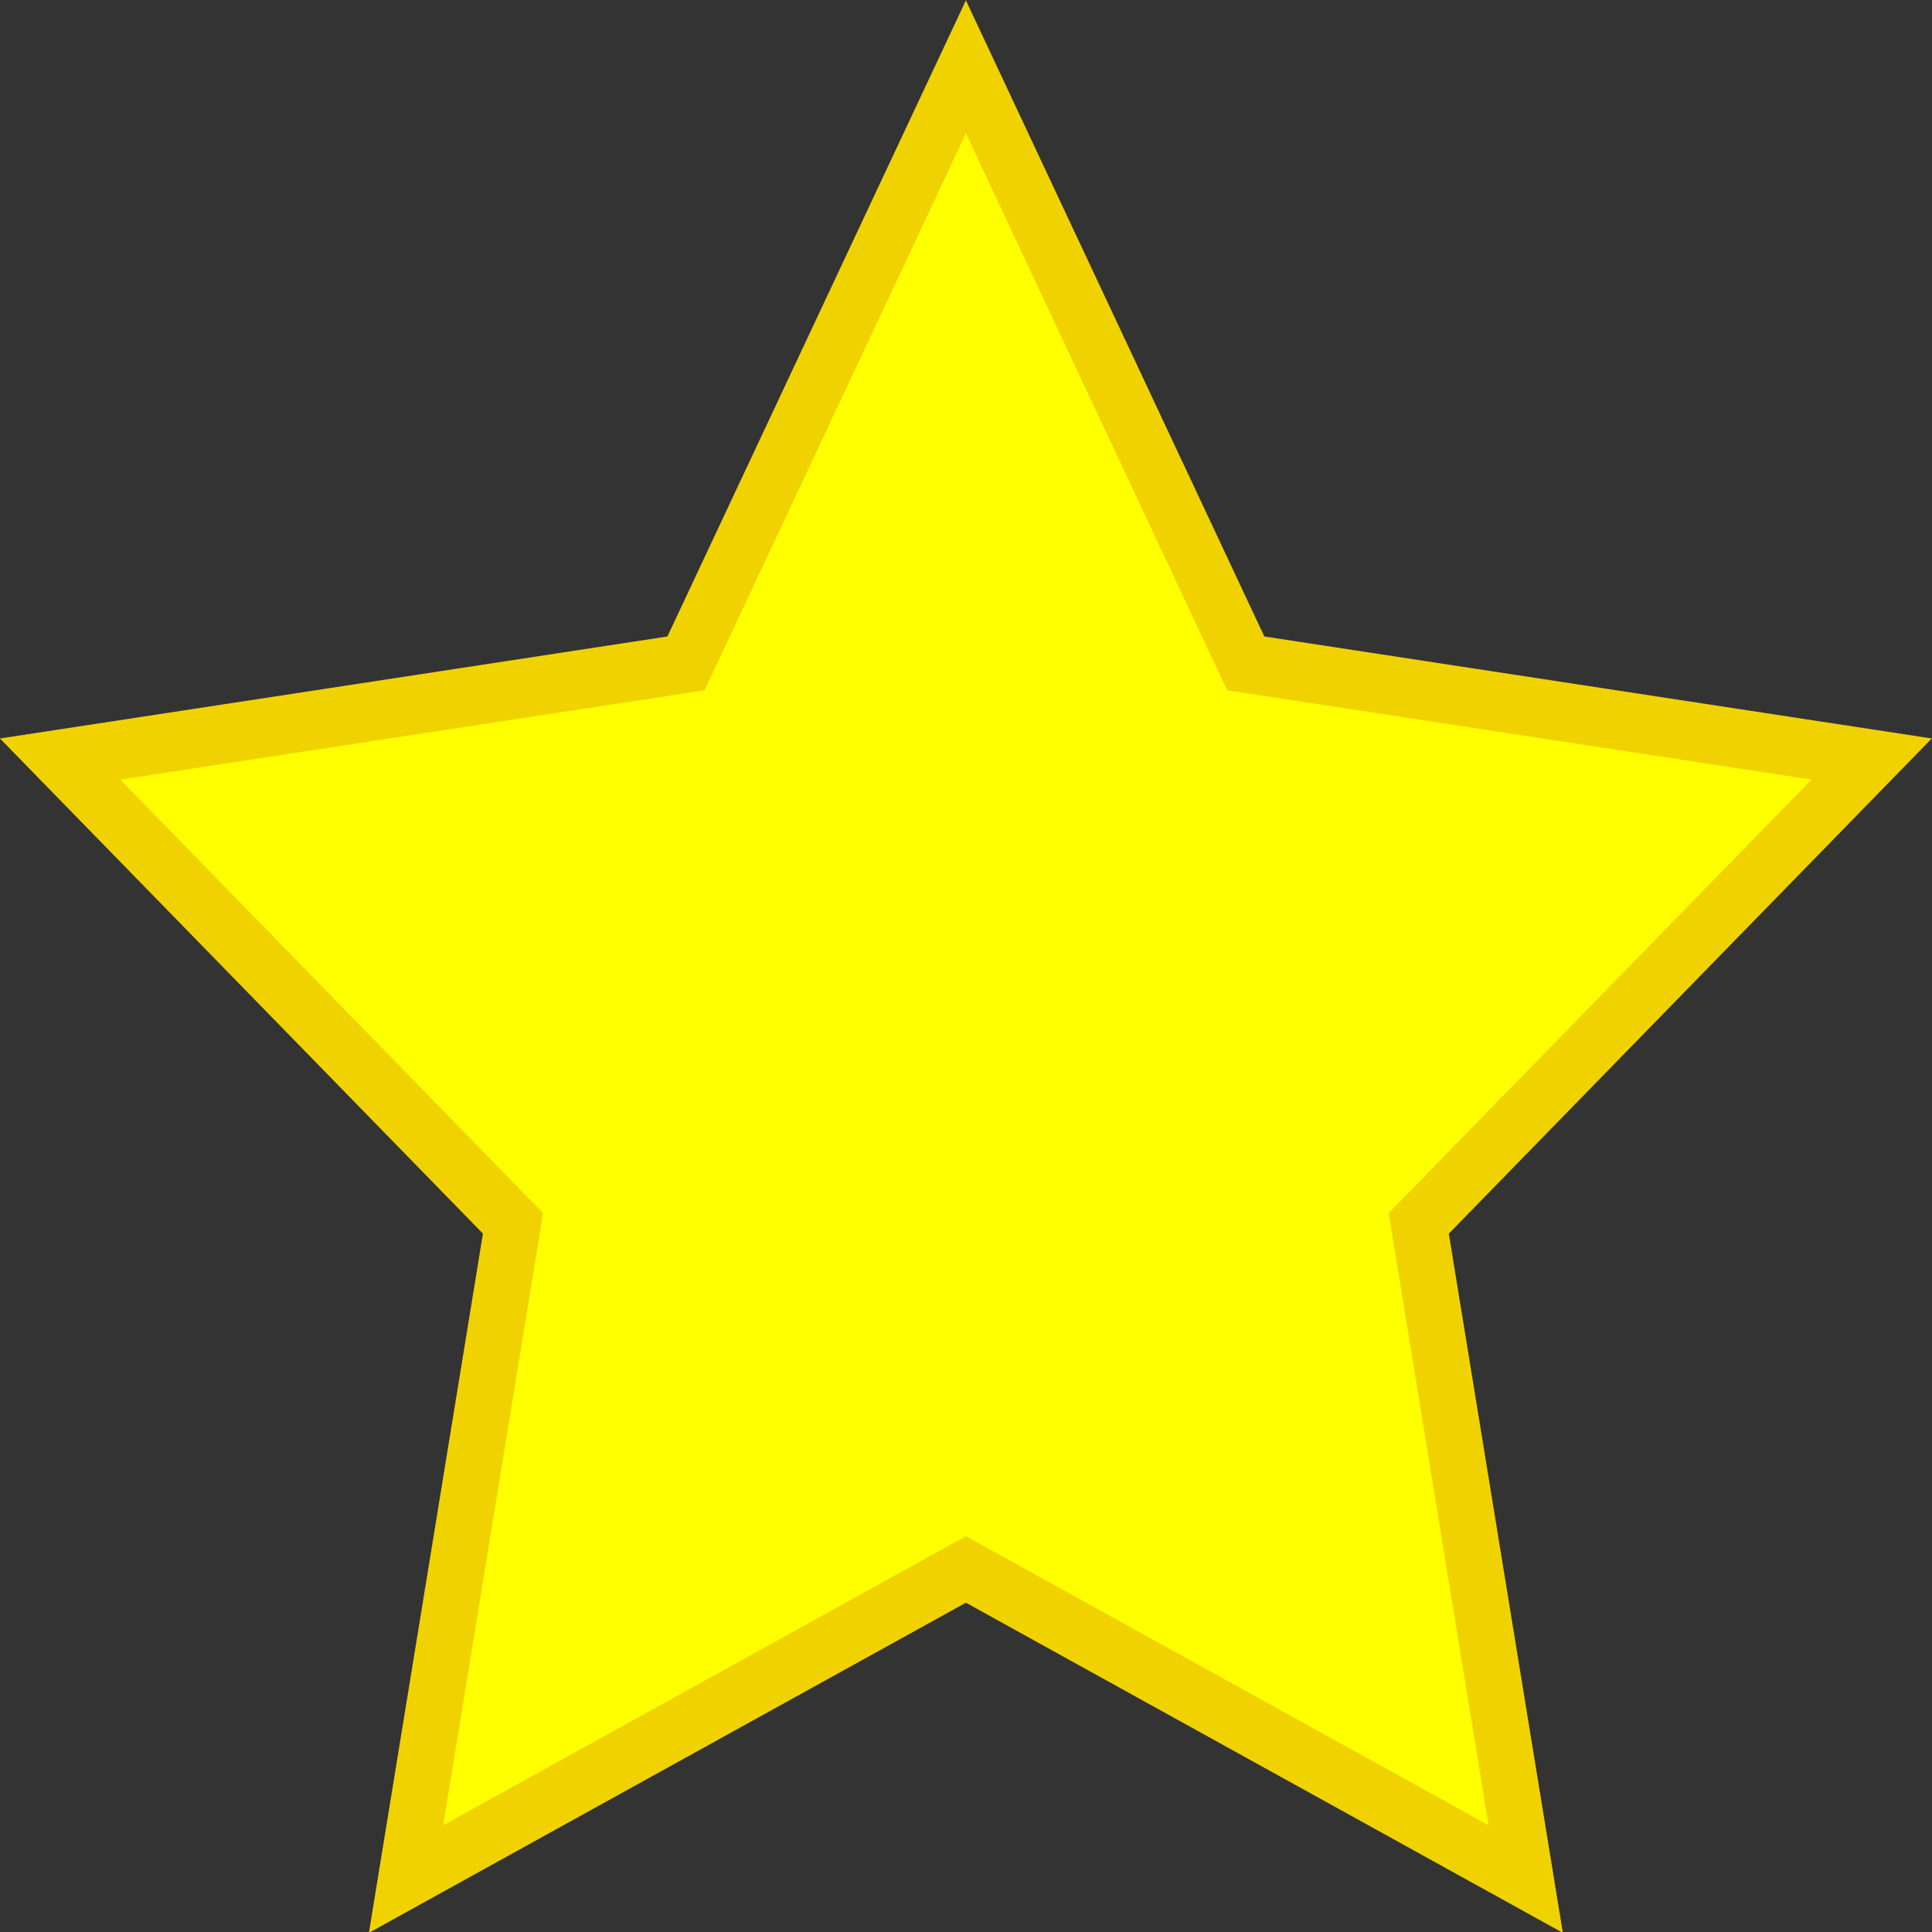<?xml version="1.0" encoding="UTF-8" standalone="no"?>
<svg
   xmlns:dc="http://purl.org/dc/elements/1.1/"
   xmlns:cc="http://creativecommons.org/ns#"
   xmlns:rdf="http://www.w3.org/1999/02/22-rdf-syntax-ns#"
   xmlns:svg="http://www.w3.org/2000/svg"
   xmlns="http://www.w3.org/2000/svg"
   xmlns:sodipodi="http://sodipodi.sourceforge.net/DTD/sodipodi-0.dtd"
   xmlns:inkscape="http://www.inkscape.org/namespaces/inkscape"
   width="8.467mm"
   height="8.467mm"
   viewBox="0 0 8.467 8.467"
   version="1.1"
   id="svg8"
   inkscape:version="1.0.2 (e86c870879, 2021-01-15)"
   sodipodi:docname="filled_star.svg">
  <rect x="0" y="0" width="8.467" height="8.467" fill="#333333" stroke="none"/>
  <defs
     id="defs2" />
  <sodipodi:namedview
     id="base"
     pagecolor="#ffffff"
     bordercolor="#666666"
     borderopacity="1.0"
     inkscape:pageopacity="0.0"
     inkscape:pageshadow="2"
     inkscape:zoom="11.2"
     inkscape:cx="11.097559"
     inkscape:cy="16.805998"
     inkscape:document-units="mm"
     inkscape:current-layer="layer1"
     inkscape:document-rotation="0"
     showgrid="false"
     inkscape:window-width="1896"
     inkscape:window-height="1019"
     inkscape:window-x="1932"
     inkscape:window-y="12"
     inkscape:window-maximized="0" />
  <g
     inkscape:label="Layer 1"
     inkscape:groupmode="layer"
     id="layer1"
     transform="translate(-47.588,-30.451)">
    <path
       sodipodi:type="star"
       style="fill:#ffff00;stroke:#f0d200;stroke-width:1.271;stroke-miterlimit:4;stroke-dasharray:none;fill-opacity:1;stroke-opacity:1"
       id="path12"
       sodipodi:sides="5"
       sodipodi:cx="58.9636"
       sodipodi:cy="49.84304"
       sodipodi:r1="21.626219"
       sodipodi:r2="10.81311"
       sodipodi:arg1="-1.5707963"
       sodipodi:arg2="-0.9424778"
       inkscape:flatsided="false"
       inkscape:rounded="0"
       inkscape:randomized="0"
       d="M 58.964,28.217 65.319,41.095 79.531,43.16 69.247,53.184 71.675,67.339 58.964,60.656 46.252,67.339 48.68,53.184 38.396,43.16 52.608,41.095 Z"
       inkscape:transform-center-y="-0.41909666"
       transform="matrix(0.193,0,0,0.203,40.441,25.016)" />
  </g>
</svg>
